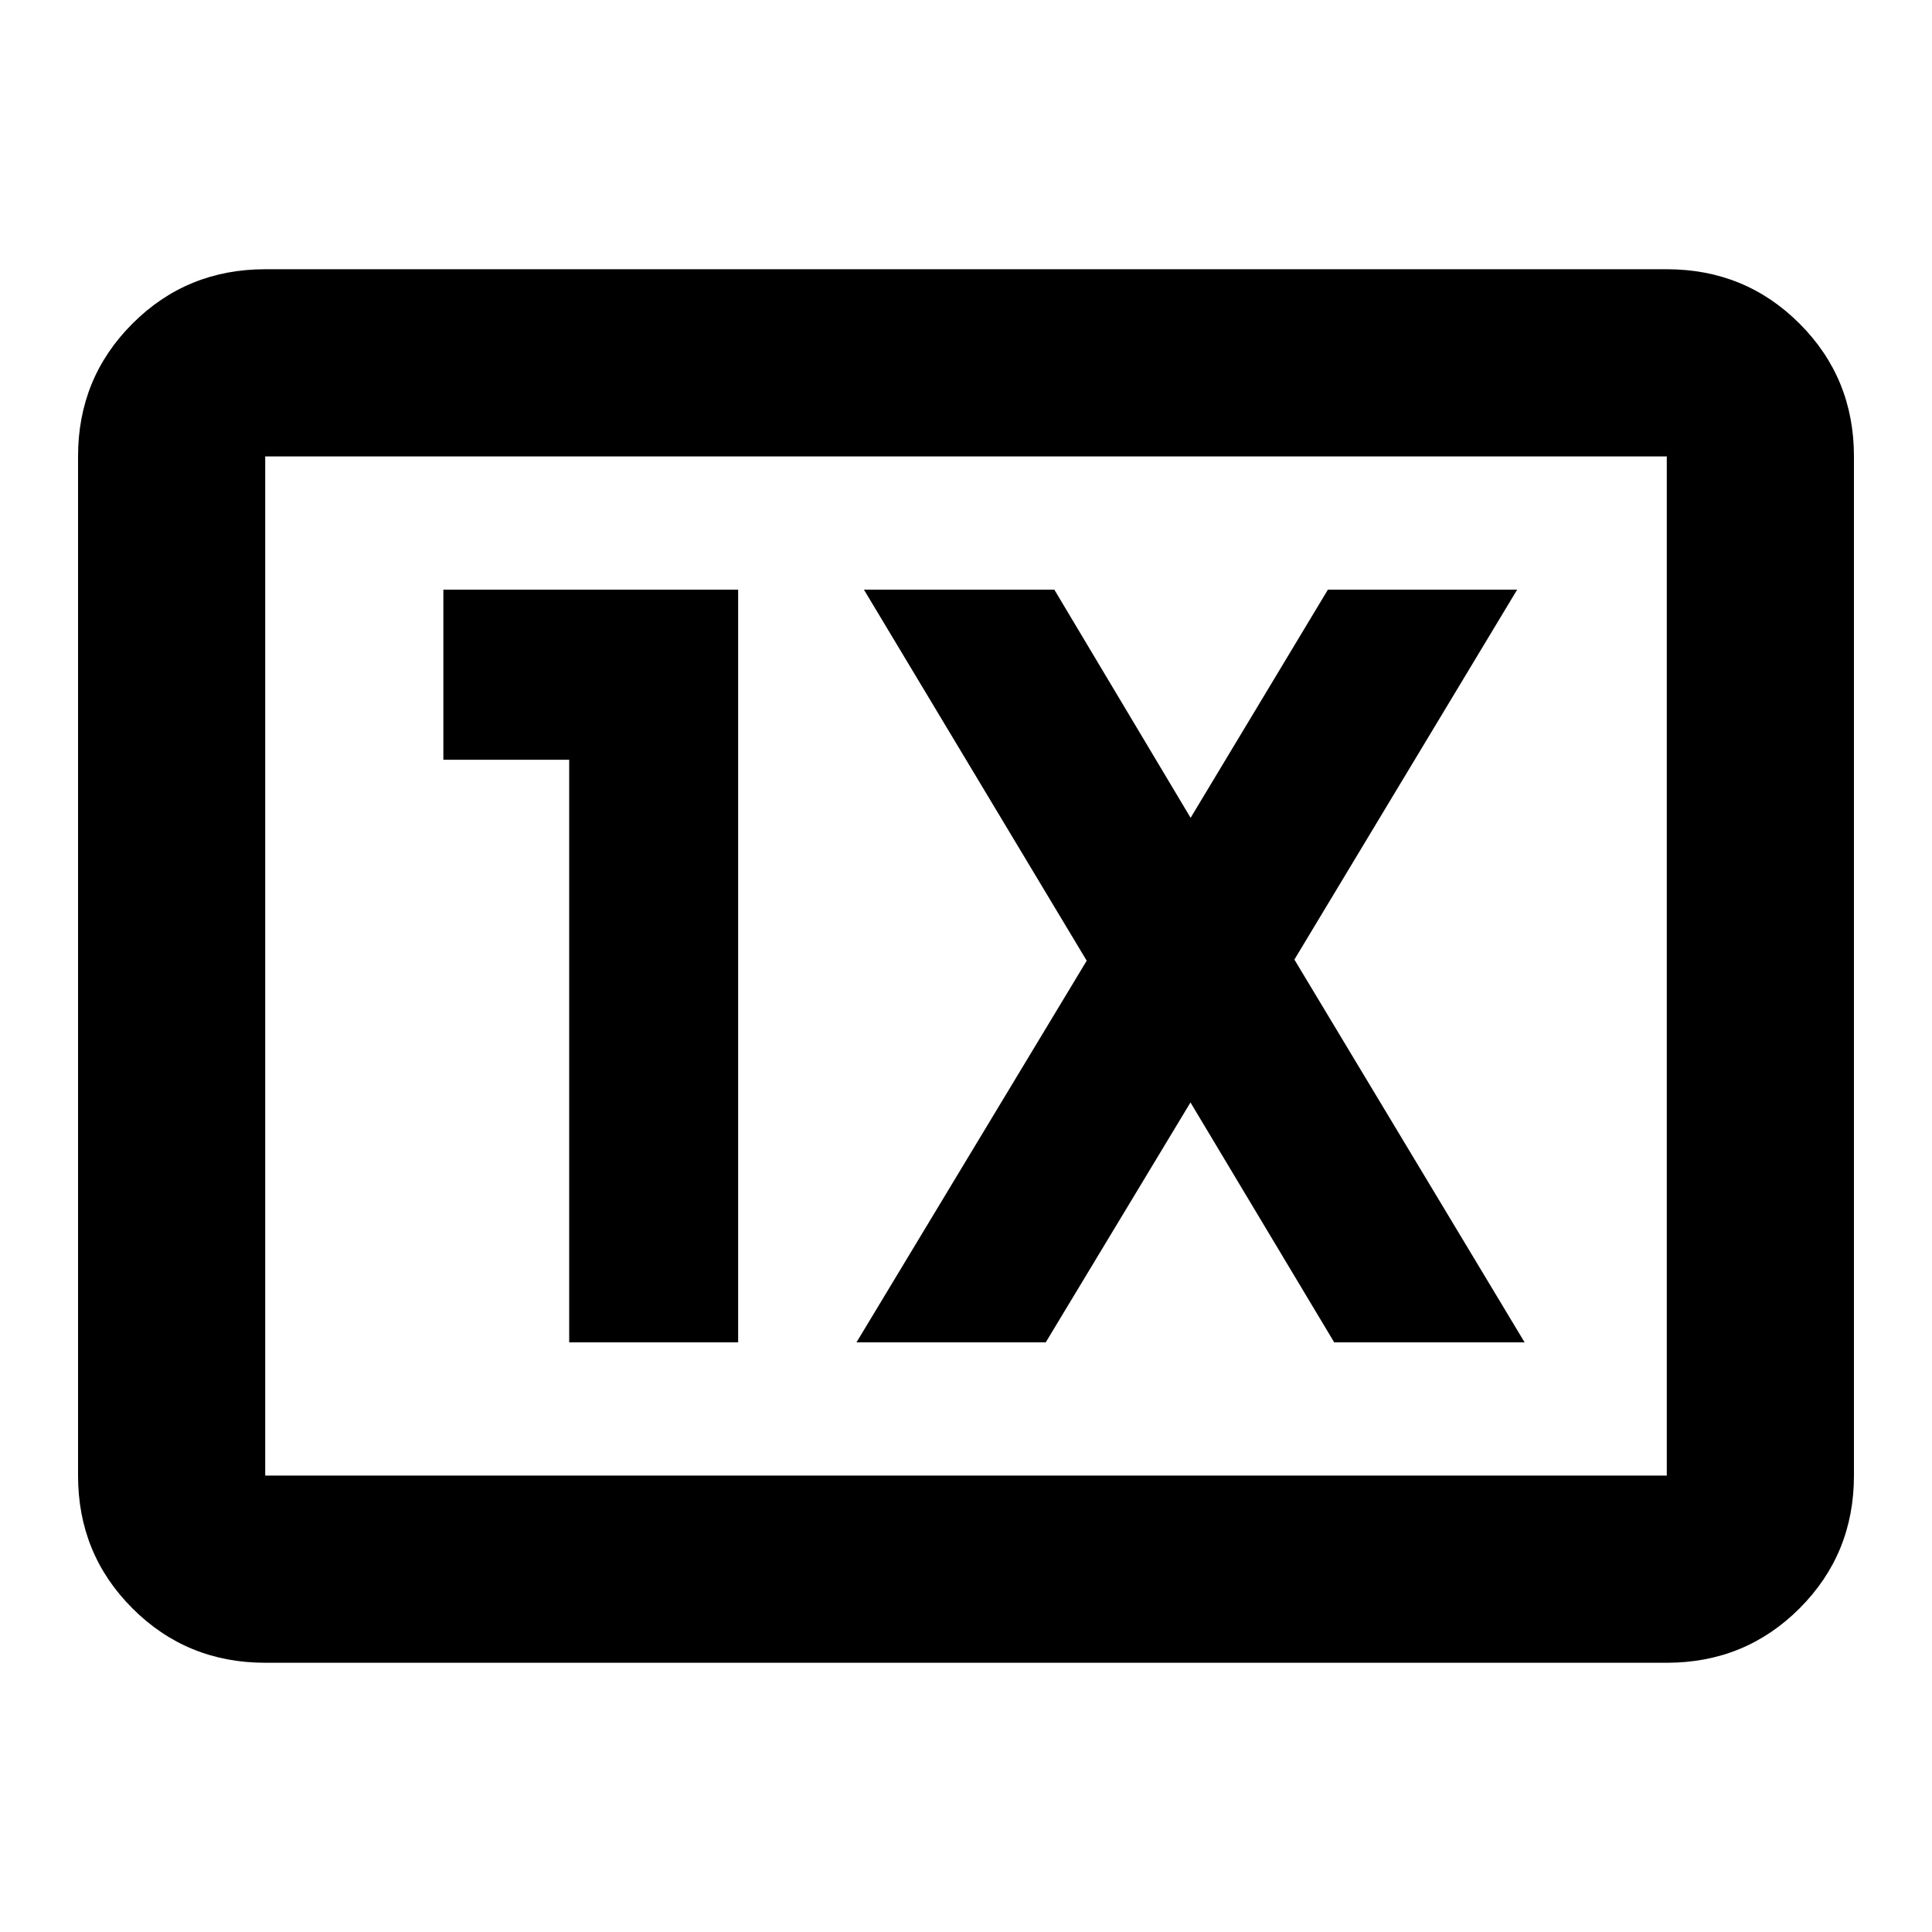 <svg xmlns="http://www.w3.org/2000/svg" height="20" viewBox="0 96 960 960" width="20"><path d="M131.783 922.218q-38.942 0-65.972-27.029-27.03-27.03-27.03-65.972V322.783q0-38.942 27.03-65.972 27.03-27.029 65.972-27.029h696.434q38.942 0 65.972 27.029 27.029 27.03 27.029 65.972v506.434q0 38.942-27.029 65.972-27.03 27.029-65.972 27.029H131.783Zm0-93.001h696.434V322.783H131.783v506.434Zm0 0V322.783v506.434ZM282.826 763h83.957V389H220.304v84.523h62.522V763Zm142.76 0h94.044l71.913-119.195L662.956 763h94.61L643.174 572.804 753.87 389h-94.044l-68.217 113.369L523.891 389h-94.609l110.695 184.37L425.586 763Z"/></svg>